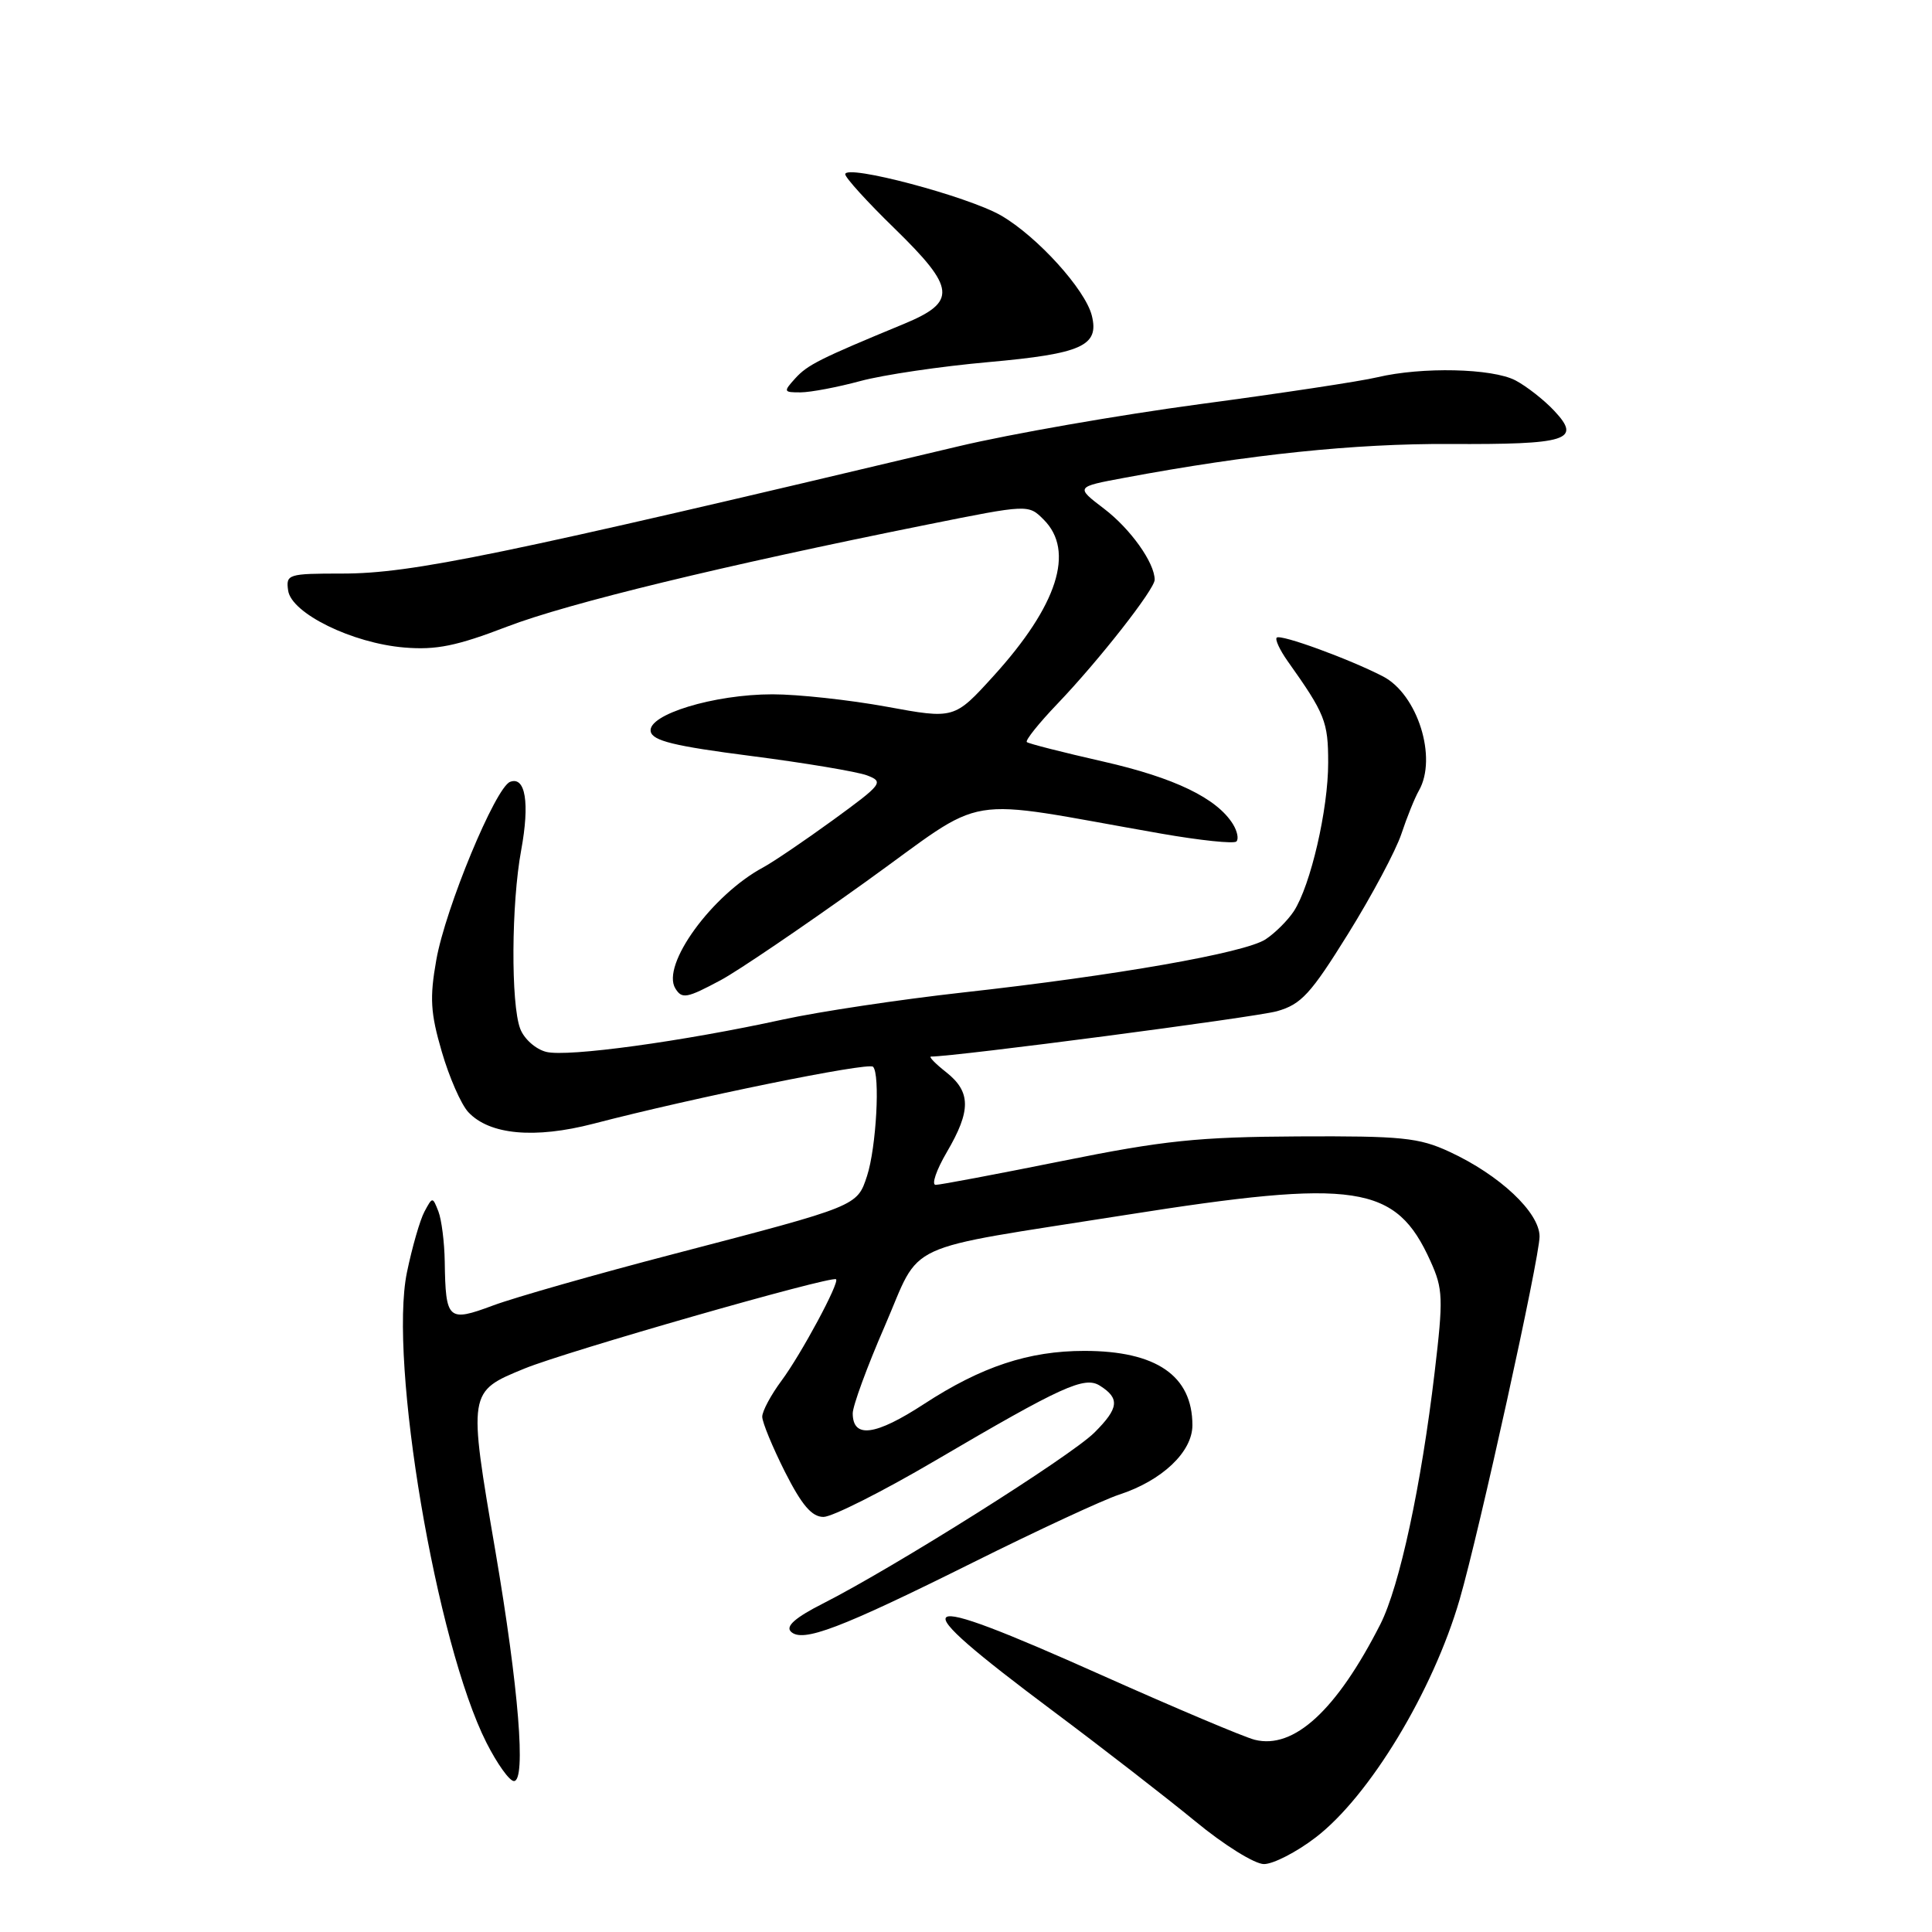 <?xml version="1.0" encoding="UTF-8" standalone="no"?>
<!DOCTYPE svg PUBLIC "-//W3C//DTD SVG 1.1//EN" "http://www.w3.org/Graphics/SVG/1.1/DTD/svg11.dtd" >
<svg xmlns="http://www.w3.org/2000/svg" xmlns:xlink="http://www.w3.org/1999/xlink" version="1.1" viewBox="0 0 256 256">
 <g >
 <path fill="currentColor"
d=" M 174.32 243.48 C 181.44 238.04 189.88 224.10 193.41 211.94 C 196.00 203.02 203.99 166.71 204.00 163.85 C 204.00 160.66 198.73 155.70 192.05 152.61 C 188.01 150.74 185.75 150.51 172.00 150.58 C 158.77 150.65 154.20 151.12 140.78 153.83 C 132.13 155.57 124.57 157.00 123.98 157.00 C 123.40 157.00 124.06 155.05 125.46 152.66 C 128.69 147.15 128.66 144.67 125.37 142.07 C 123.92 140.93 123.02 140.00 123.37 140.00 C 126.63 140.00 166.37 134.79 169.21 133.99 C 172.42 133.08 173.67 131.72 178.64 123.72 C 181.79 118.65 184.96 112.70 185.69 110.50 C 186.42 108.30 187.46 105.72 188.01 104.76 C 190.49 100.42 187.84 92.00 183.24 89.62 C 178.76 87.31 169.67 83.99 169.17 84.49 C 168.93 84.74 169.58 86.13 170.61 87.59 C 175.58 94.59 175.99 95.62 175.99 101.04 C 176.00 107.24 173.66 117.33 171.44 120.74 C 170.63 121.97 168.94 123.65 167.69 124.47 C 164.93 126.27 147.90 129.26 127.50 131.52 C 119.25 132.44 108.58 134.04 103.80 135.08 C 90.44 138.00 75.19 140.09 72.38 139.38 C 70.98 139.03 69.44 137.66 68.93 136.31 C 67.68 133.03 67.75 119.71 69.06 112.65 C 70.21 106.40 69.63 102.82 67.59 103.60 C 65.65 104.35 59.02 120.33 57.81 127.21 C 56.92 132.22 57.04 134.23 58.54 139.36 C 59.52 142.74 61.10 146.34 62.05 147.36 C 64.85 150.37 70.83 150.92 78.63 148.90 C 91.90 145.44 115.06 140.72 115.68 141.35 C 116.65 142.31 116.11 152.07 114.89 155.81 C 113.57 159.84 113.68 159.79 89.50 166.10 C 79.05 168.82 68.18 171.92 65.34 172.98 C 59.35 175.21 59.05 174.93 58.93 167.17 C 58.89 164.60 58.51 161.61 58.09 160.52 C 57.32 158.56 57.31 158.56 56.24 160.55 C 55.65 161.65 54.61 165.27 53.92 168.60 C 51.49 180.39 57.82 217.81 64.46 230.92 C 65.88 233.72 67.51 236.00 68.10 236.00 C 69.73 236.00 68.73 223.64 65.64 205.52 C 62.02 184.34 62.01 184.41 69.50 181.34 C 75.01 179.08 110.14 169.01 110.78 169.51 C 111.29 169.90 106.16 179.44 103.56 182.94 C 102.15 184.84 101.00 186.99 101.00 187.72 C 101.00 188.46 102.36 191.74 104.01 195.03 C 106.25 199.45 107.57 201.00 109.12 201.00 C 110.26 201.00 116.90 197.66 123.85 193.58 C 140.75 183.66 143.70 182.32 145.74 183.61 C 148.41 185.29 148.26 186.59 145.02 189.82 C 141.88 192.96 118.48 207.69 109.02 212.49 C 105.41 214.32 104.08 215.48 104.79 216.19 C 106.31 217.71 111.30 215.81 129.00 207.00 C 137.53 202.75 146.20 198.73 148.28 198.05 C 153.97 196.20 158.00 192.39 158.00 188.85 C 158.00 182.29 153.21 179.00 143.69 179.00 C 136.33 179.00 130.06 181.07 122.45 186.03 C 115.98 190.25 113.01 190.64 112.99 187.28 C 112.99 186.30 114.89 181.10 117.23 175.73 C 122.21 164.24 118.92 165.77 149.09 161.00 C 179.77 156.15 184.96 156.93 189.55 167.12 C 191.21 170.79 191.26 172.02 190.10 181.81 C 188.32 196.88 185.45 210.18 182.91 215.21 C 177.11 226.62 171.45 231.83 166.26 230.53 C 164.86 230.18 155.72 226.32 145.94 221.95 C 120.25 210.47 119.02 211.38 139.50 226.70 C 146.10 231.63 154.59 238.22 158.38 241.33 C 162.18 244.47 166.25 247.00 167.48 247.00 C 168.71 247.00 171.79 245.42 174.32 243.48 Z  M 95.51 129.87 C 97.71 128.70 106.26 122.90 114.52 116.98 C 131.38 104.90 126.58 105.69 153.87 110.46 C 159.02 111.36 163.51 111.83 163.83 111.50 C 164.16 111.17 163.95 110.14 163.37 109.20 C 161.23 105.76 155.64 103.06 146.19 100.91 C 140.86 99.70 136.30 98.54 136.06 98.33 C 135.82 98.12 137.65 95.83 140.14 93.23 C 145.63 87.49 153.00 78.08 153.00 76.82 C 153.00 74.58 149.81 70.09 146.31 67.42 C 142.50 64.52 142.50 64.52 149.00 63.31 C 165.60 60.21 179.47 58.77 192.02 58.83 C 207.75 58.91 209.59 58.33 205.97 54.46 C 204.61 53.00 202.28 51.18 200.80 50.40 C 197.72 48.80 188.42 48.59 182.50 49.99 C 180.30 50.52 169.72 52.12 159.00 53.55 C 148.28 54.99 133.88 57.50 127.00 59.14 C 66.04 73.63 54.57 76.00 45.32 76.00 C 38.16 76.00 37.87 76.09 38.18 78.25 C 38.61 81.27 46.68 85.23 53.58 85.80 C 57.79 86.15 60.51 85.60 67.17 83.04 C 75.28 79.93 95.76 74.96 122.88 69.51 C 136.27 66.82 136.27 66.82 138.30 68.86 C 142.45 73.01 140.13 80.23 131.65 89.57 C 126.45 95.29 126.45 95.29 117.47 93.64 C 112.54 92.74 105.74 92.00 102.36 92.00 C 94.61 92.00 85.79 94.69 86.22 96.92 C 86.46 98.16 89.33 98.86 99.51 100.17 C 106.66 101.09 113.57 102.25 114.88 102.74 C 117.15 103.60 116.93 103.89 110.38 108.66 C 106.58 111.42 102.43 114.23 101.15 114.92 C 94.34 118.57 87.57 127.88 89.49 130.98 C 90.37 132.40 90.99 132.29 95.51 129.87 Z  M 114.00 50.49 C 117.03 49.67 124.67 48.54 130.99 47.98 C 143.36 46.87 145.68 45.83 144.67 41.81 C 143.80 38.35 137.45 31.35 132.67 28.57 C 128.27 26.02 112.00 21.71 112.00 23.09 C 112.00 23.54 114.92 26.76 118.50 30.24 C 126.67 38.21 126.84 39.99 119.75 42.93 C 108.57 47.55 107.01 48.34 105.37 50.14 C 103.78 51.90 103.81 52.00 106.10 51.99 C 107.42 51.98 110.97 51.31 114.00 50.49 Z "/>
</g>
</svg>